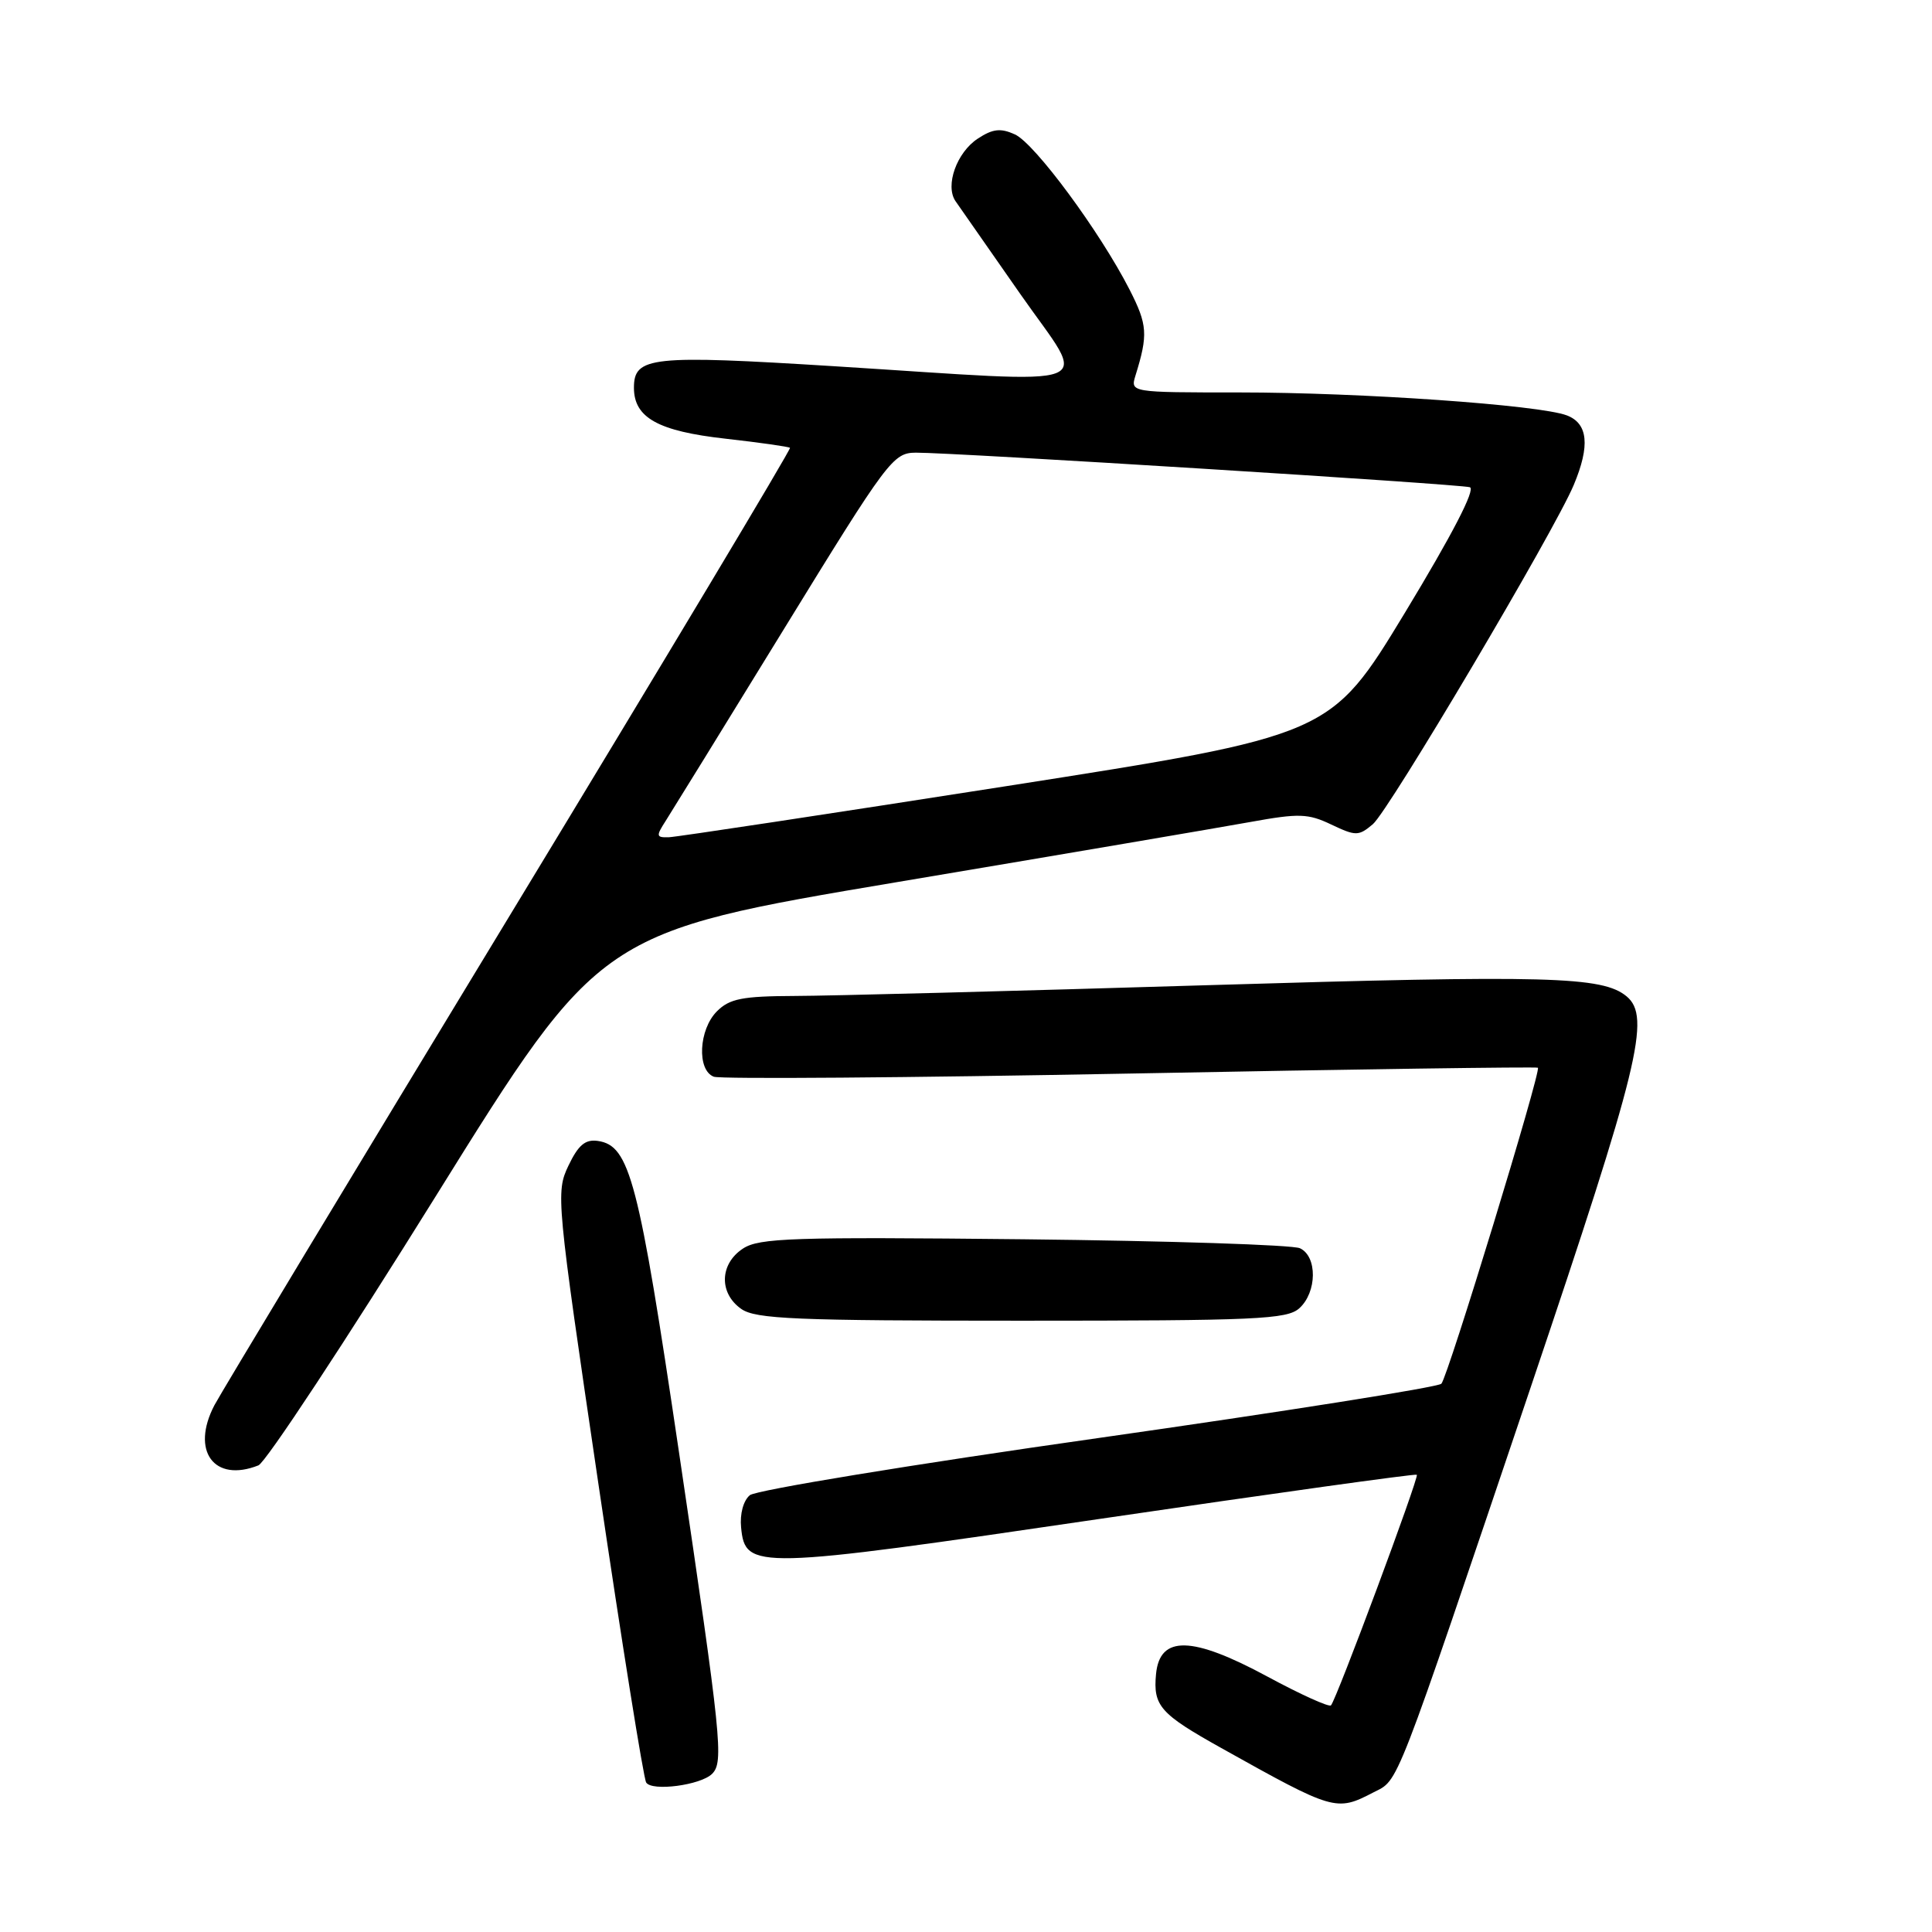 <?xml version="1.0" encoding="UTF-8" standalone="no"?>
<!DOCTYPE svg PUBLIC "-//W3C//DTD SVG 1.1//EN" "http://www.w3.org/Graphics/SVG/1.1/DTD/svg11.dtd" >
<svg xmlns="http://www.w3.org/2000/svg" xmlns:xlink="http://www.w3.org/1999/xlink" version="1.1" viewBox="0 0 256 256">
 <g >
 <path fill="currentColor"
d=" M 181.97 237.51 C 185.42 235.73 184.50 238.09 202.88 183.66 C 217.19 141.25 218.79 134.73 215.53 132.02 C 212.33 129.37 205.23 129.18 160.09 130.54 C 134.46 131.32 109.79 131.96 105.25 131.97 C 98.35 132.00 96.67 132.33 95.00 134.00 C 92.58 136.42 92.32 141.80 94.58 142.67 C 95.44 143.00 120.31 142.81 149.83 142.25 C 179.35 141.68 203.63 141.34 203.78 141.48 C 204.24 141.89 191.86 182.41 190.99 183.35 C 190.56 183.81 170.09 187.05 145.51 190.55 C 120.93 194.04 100.17 197.45 99.36 198.12 C 98.50 198.83 98.02 200.60 98.20 202.40 C 98.75 208.02 99.96 207.99 145.74 201.26 C 168.69 197.89 187.59 195.25 187.74 195.41 C 188.06 195.72 177.06 225.27 176.36 225.97 C 176.10 226.23 172.32 224.52 167.95 222.16 C 157.95 216.76 153.68 216.66 153.18 221.82 C 152.78 226.04 153.71 227.09 161.84 231.63 C 176.76 239.97 177.06 240.06 181.97 237.51 Z  M 94.36 235.04 C 95.92 233.48 95.60 230.41 89.98 192.50 C 84.62 156.29 83.45 151.80 79.22 151.18 C 77.55 150.94 76.63 151.72 75.32 154.46 C 73.64 157.98 73.72 158.90 79.29 196.61 C 82.42 217.81 85.27 235.62 85.62 236.19 C 86.37 237.40 92.85 236.55 94.36 235.04 Z  M 34.24 194.17 C 35.20 193.79 45.78 177.73 57.75 158.49 C 79.52 123.50 79.52 123.50 119.01 116.86 C 140.73 113.21 161.75 109.63 165.72 108.91 C 172.13 107.75 173.33 107.79 176.41 109.26 C 179.66 110.80 180.02 110.80 181.91 109.21 C 184.03 107.42 205.99 70.34 208.53 64.26 C 210.72 59.04 210.42 56.11 207.61 55.04 C 203.97 53.66 180.32 52.00 164.18 52.00 C 149.77 52.00 149.77 52.00 150.46 49.75 C 152.14 44.33 152.05 43.04 149.68 38.39 C 145.75 30.70 137.12 19.01 134.48 17.81 C 132.59 16.95 131.55 17.06 129.56 18.37 C 126.77 20.20 125.21 24.57 126.60 26.64 C 127.10 27.36 130.97 32.92 135.21 38.98 C 144.22 51.88 146.96 50.81 110.59 48.53 C 86.25 47.01 84.00 47.25 84.00 51.38 C 84.00 55.35 87.20 57.13 96.14 58.13 C 100.68 58.64 104.52 59.19 104.68 59.34 C 104.84 59.50 88.06 87.50 67.39 121.57 C 46.72 155.63 29.18 184.72 28.41 186.20 C 25.25 192.25 28.36 196.50 34.24 194.17 Z  M 172.17 173.35 C 174.52 171.22 174.57 166.48 172.25 165.40 C 171.29 164.95 154.84 164.42 135.70 164.21 C 105.04 163.89 100.60 164.03 98.45 165.44 C 95.35 167.47 95.24 171.35 98.22 173.44 C 100.13 174.78 105.38 175.00 135.39 175.00 C 166.51 175.00 170.54 174.82 172.17 173.35 Z  M 88.22 108.75 C 89.01 107.51 96.09 96.04 103.94 83.25 C 117.66 60.91 118.34 60.00 121.36 59.98 C 126.32 59.96 193.36 64.14 194.76 64.56 C 195.56 64.80 192.43 70.84 186.16 81.19 C 176.30 97.44 176.30 97.44 133.40 104.16 C 109.81 107.85 89.66 110.90 88.63 110.94 C 86.94 110.99 86.90 110.80 88.22 108.75 Z "/>
</g>
</svg>